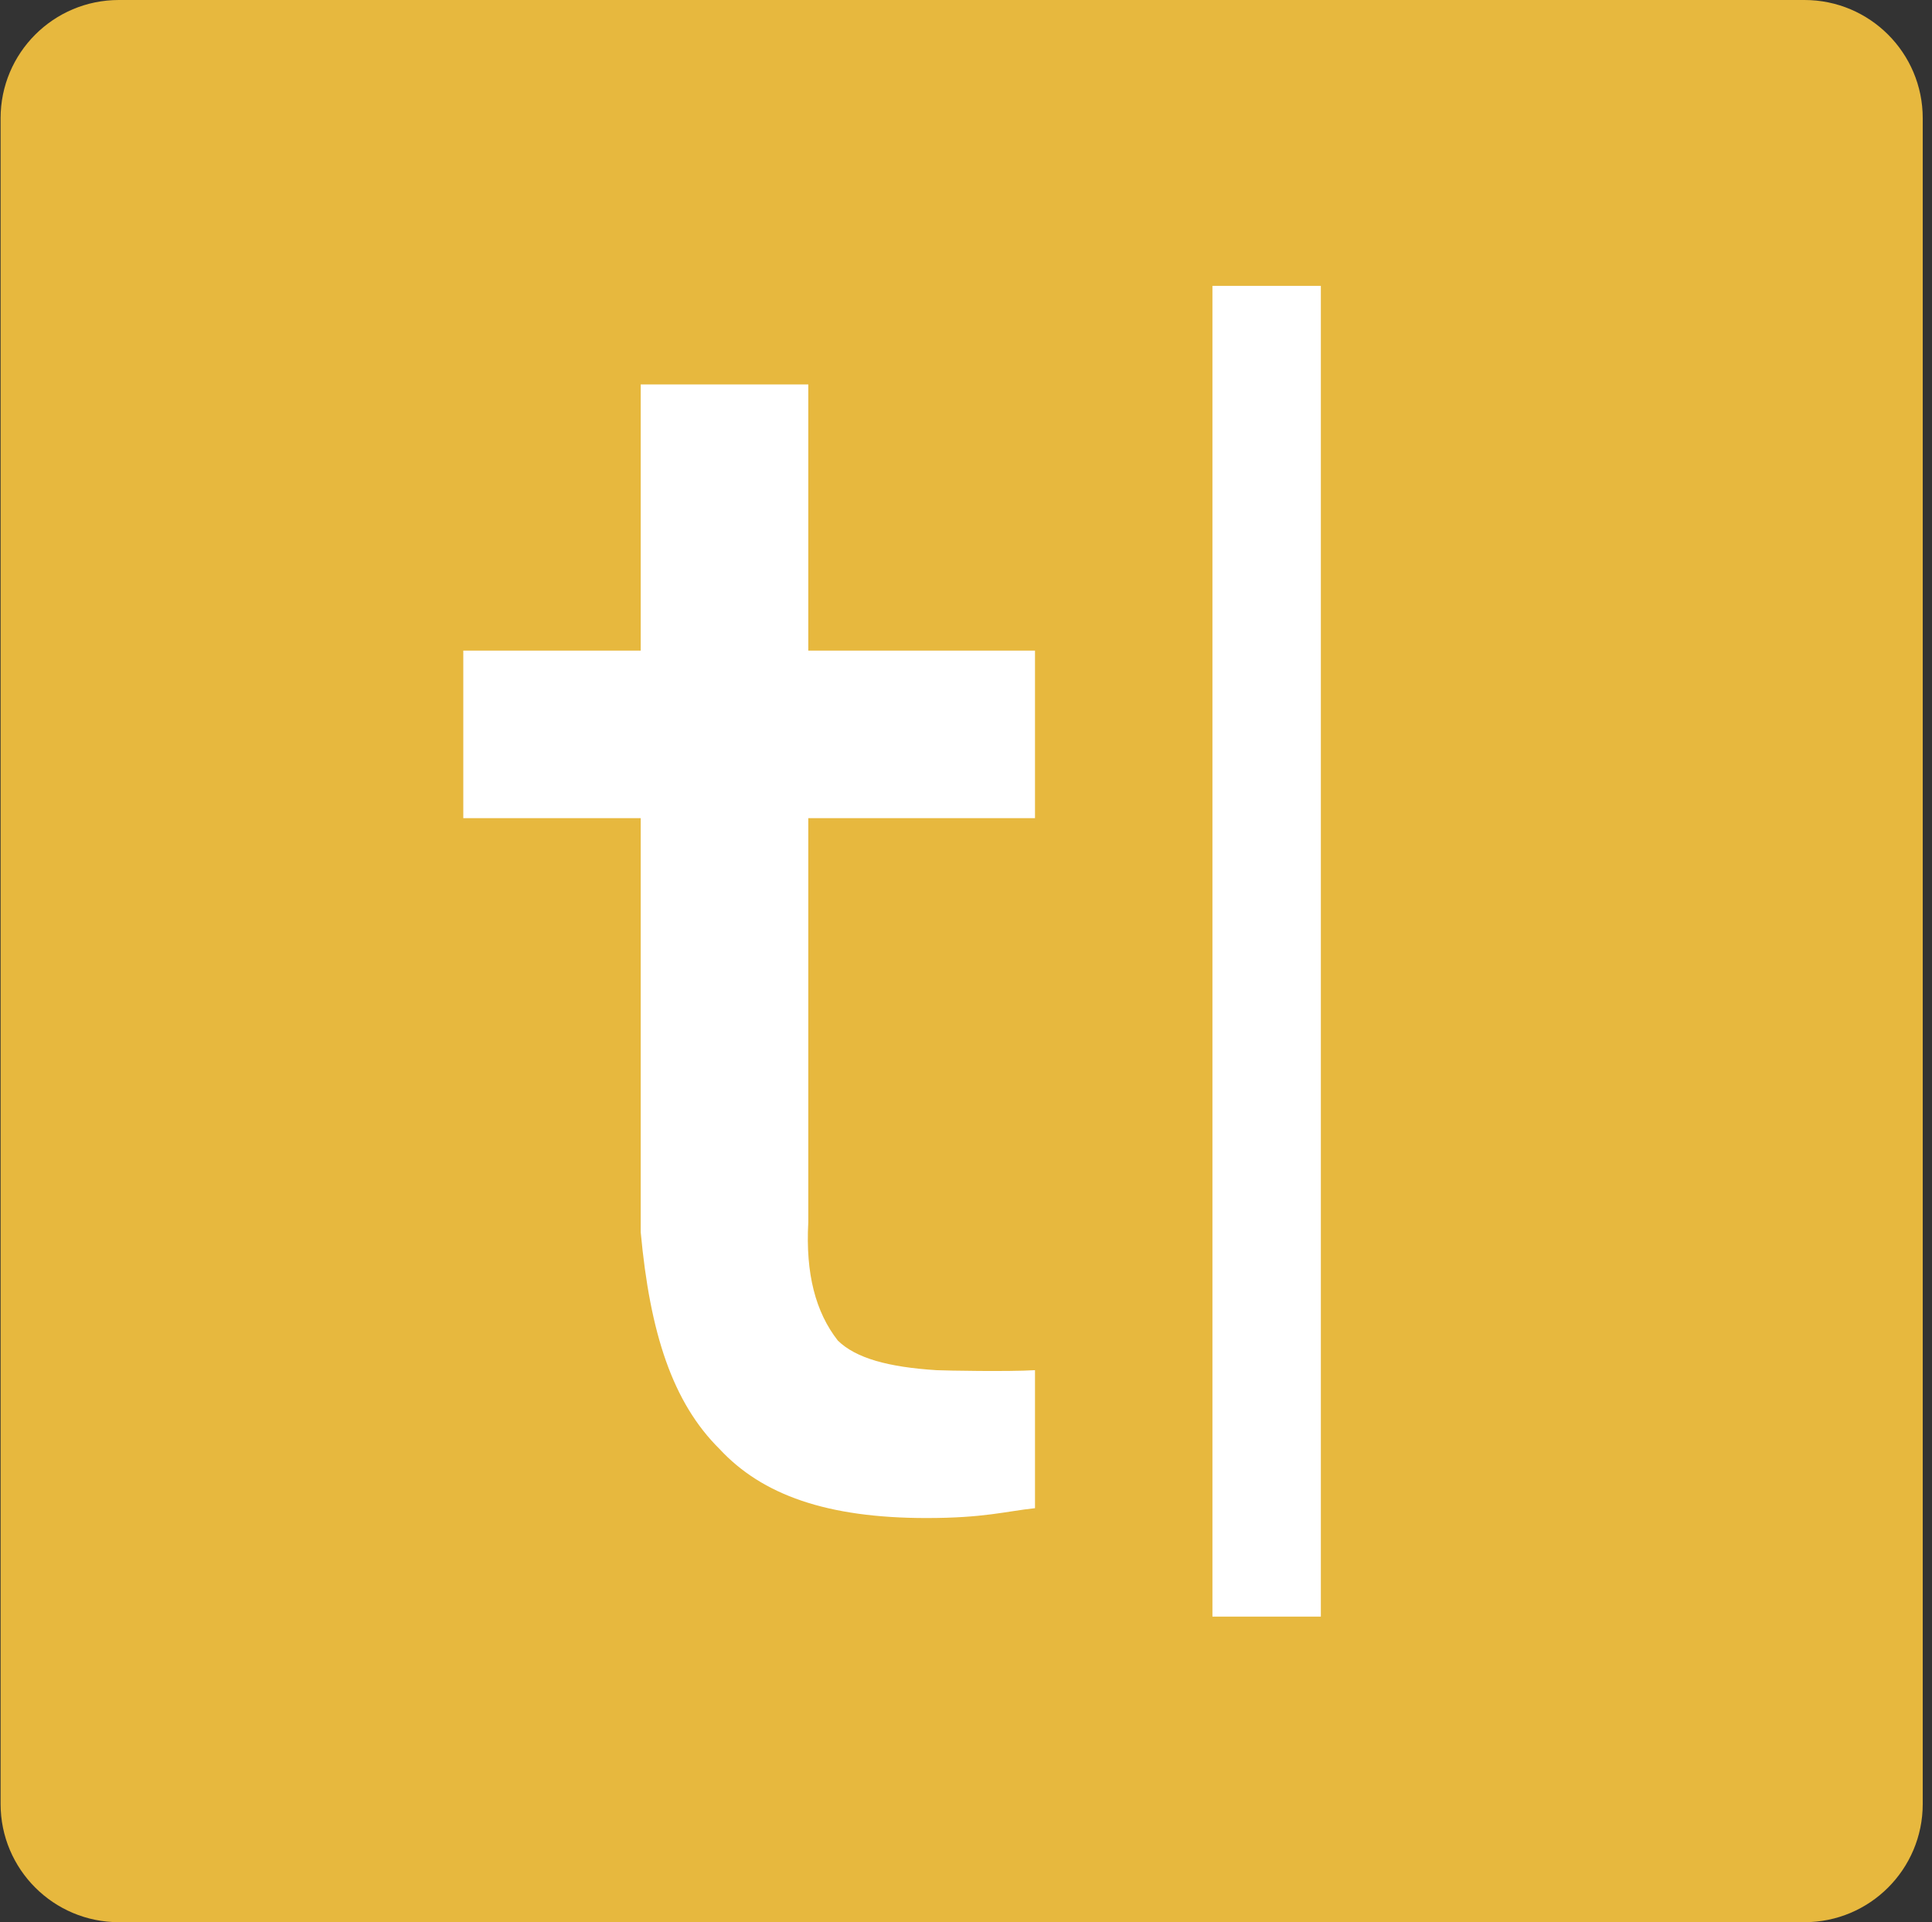 <?xml version="1.0" encoding="UTF-8"?>
<svg width="196px" height="195px" viewBox="0 0 196 195" version="1.1" xmlns="http://www.w3.org/2000/svg" xmlns:xlink="http://www.w3.org/1999/xlink">
    <rect x="0" y="0" width="196" height="195" fill="#333333" stroke="none"/>
    <!-- Generator: Sketch 42 (36781) - http://www.bohemiancoding.com/sketch -->
    <title>icn-ochre-195x195</title>
    <desc>Created with Sketch.</desc>
    <defs>
        <polygon id="path-1" points="0 135 11 135 11 0 0 0"></polygon>
        <path d="M35,44 L35,85 C34.716,90.223 35.741,94.113 38,97 C39.843,98.794 43.121,99.688 48,100 C48.951,100.046 55.318,100.162 58,100 L58,114 C55.02,114.32 52.841,115 47,115 C36.89,115 30.319,112.653 26,108 C21.216,103.265 18.942,96.222 18,86 L18,44 L0,44 L0,27 L18,27 L18,0 L35,0 L35,27 L58,27 L58,44 L35,44 Z" id="path-3"></path>
    </defs>
    <g id="Page-1" stroke="none" stroke-width="1" fill="none" fill-rule="evenodd">
        <g id="icn-ochre-195x195">
            <g id="Group-3" fill="#E7B83E">
                <path d="M0.06,183.004 C0.06,189.629 5.428,195 12.056,195 L183.064,195 C189.689,195 195.06,189.632 195.06,183.004 L195.06,11.996 C195.06,5.371 189.692,0 183.064,0 L12.056,0 C5.431,0 0.06,5.368 0.06,11.996 L0.06,183.004 Z" id="Fill-1"></path>
            </g>
            <g id="Group-6" transform="translate(123, 29)">
                <mask id="mask-2" fill="white">
                    <use xlink:href="#path-1"></use>
                </mask>
                <use id="Clip-5" fill="#FFFFFF" xlink:href="#path-1"></use>
            </g>
            <g id="Group-9" transform="translate(47, 39)">
                <mask id="mask-4" fill="white">
                    <use xlink:href="#path-3"></use>
                </mask>
                <use id="Clip-8" fill="#FFFFFF" xlink:href="#path-3"></use>
            </g>
        </g>
    </g>
</svg>